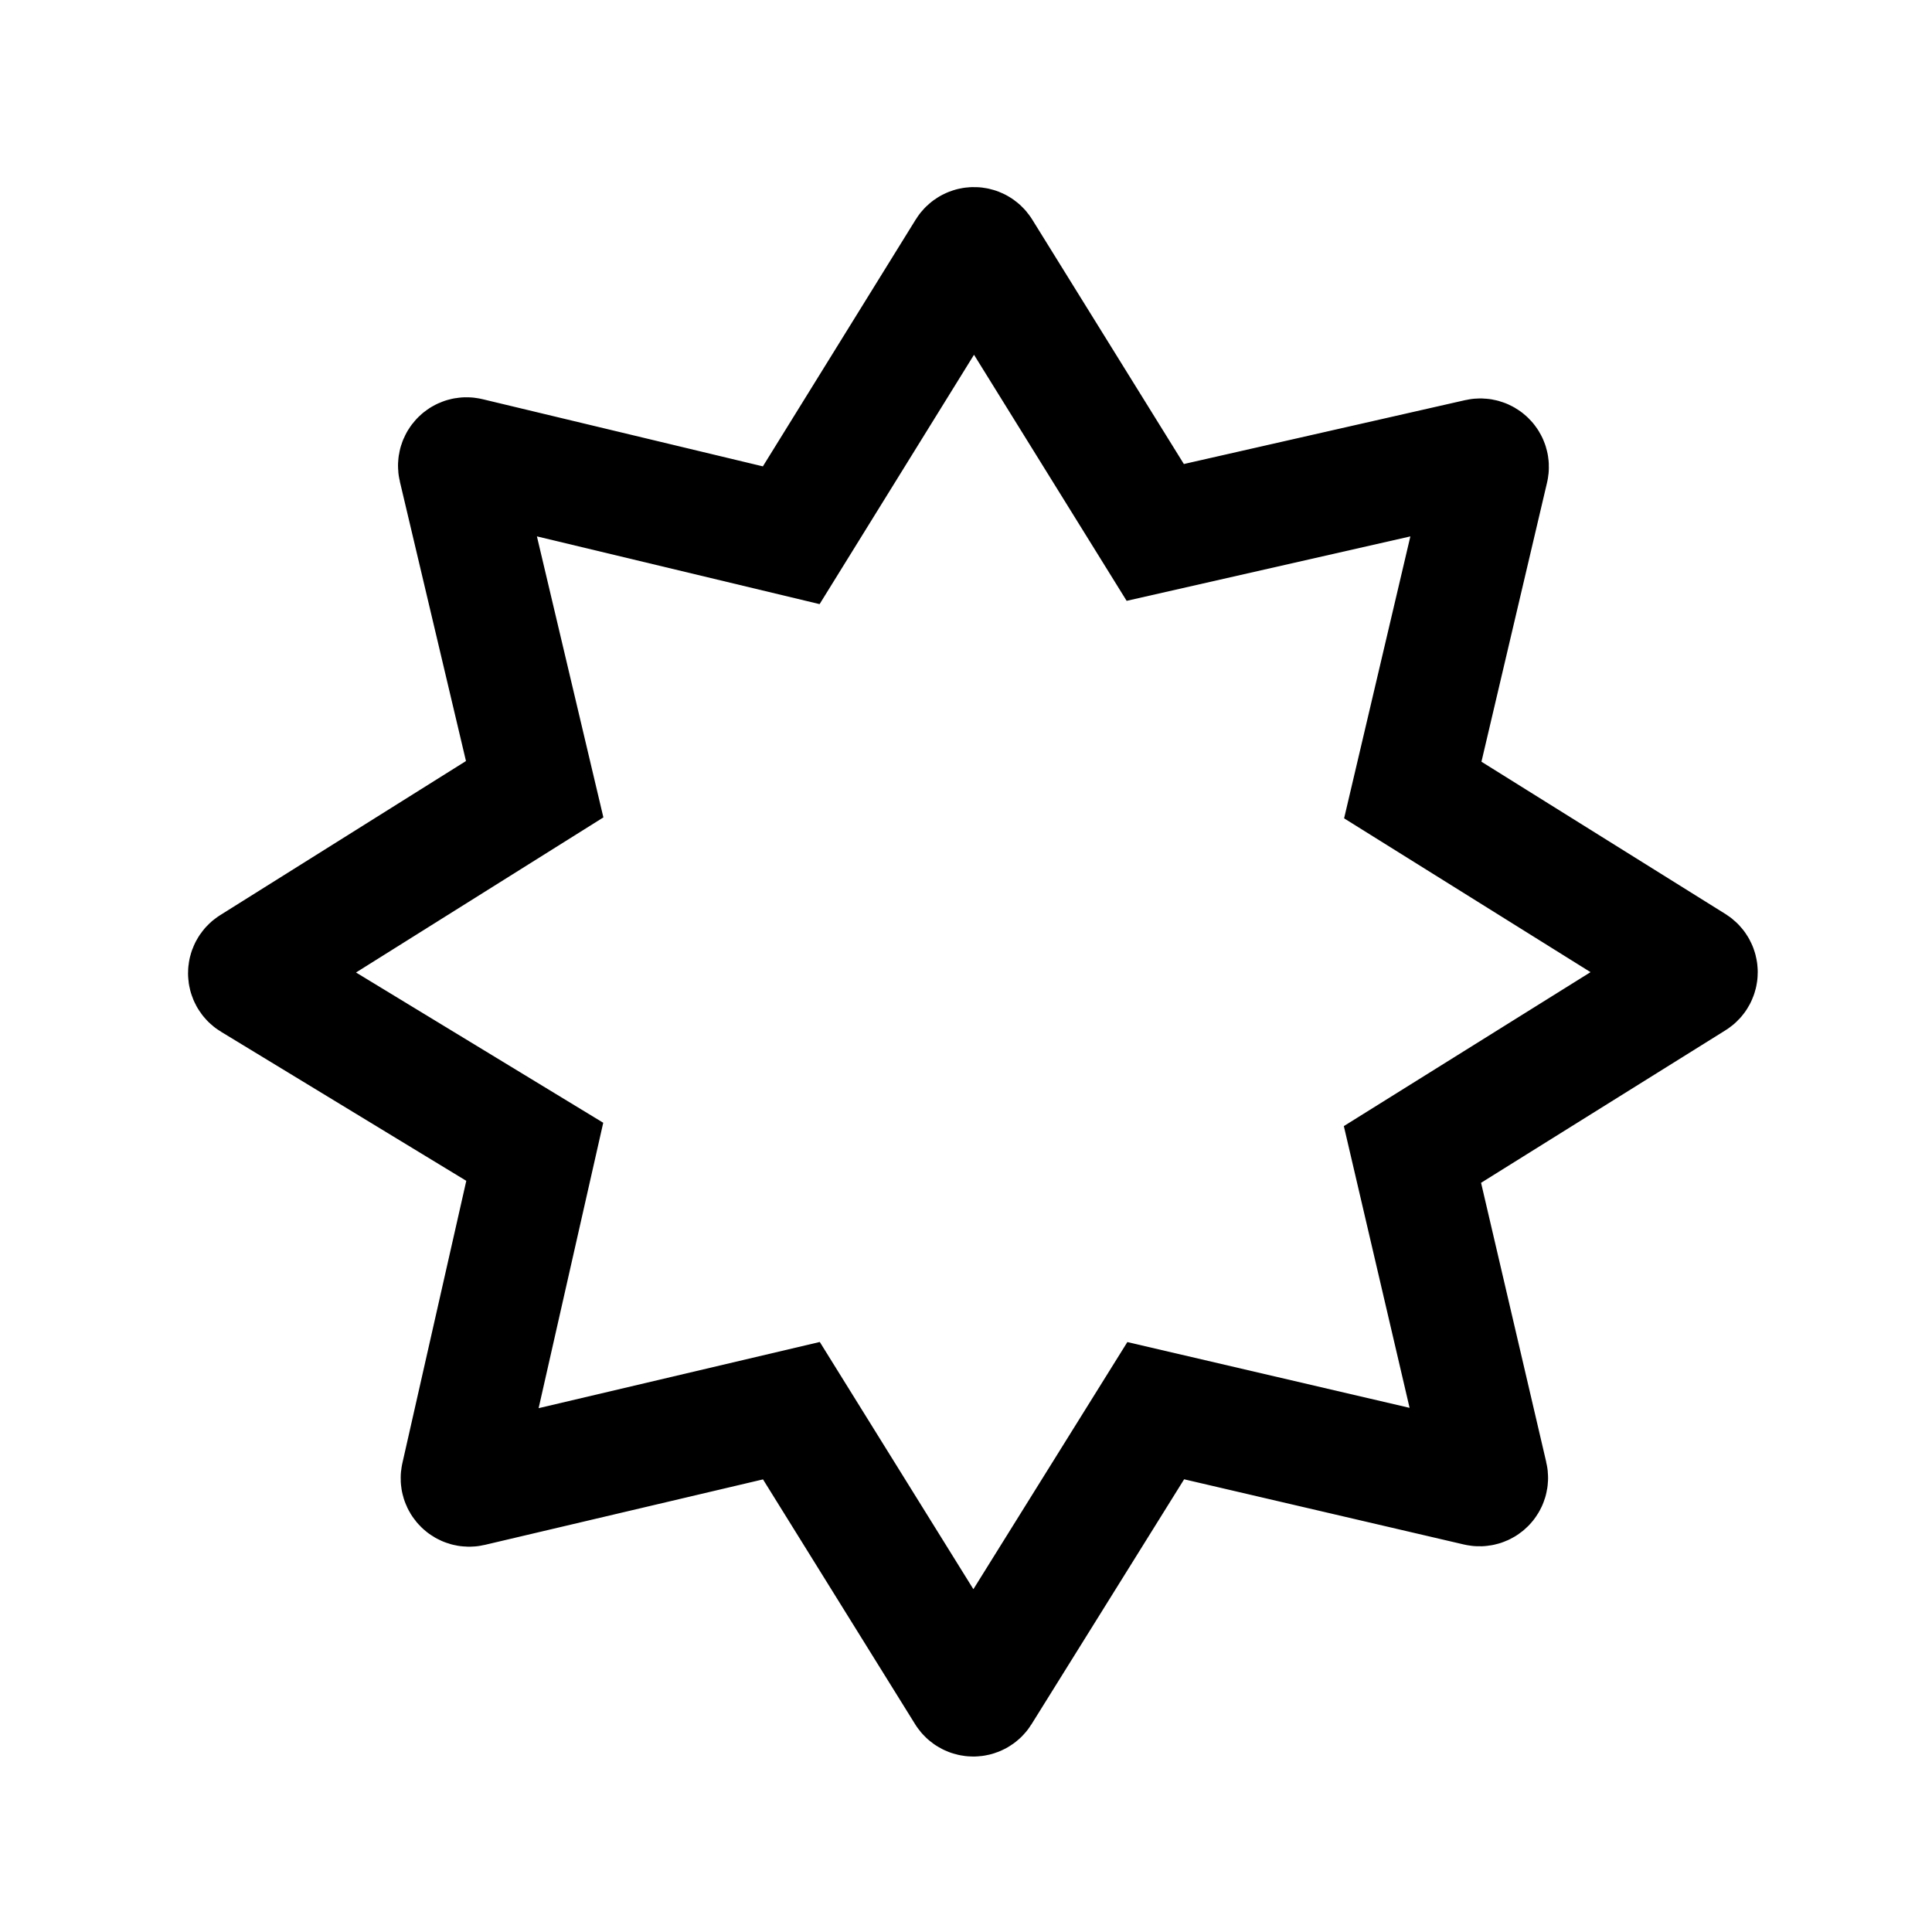 <svg width="24" height="24" viewBox="0 0 24 24" fill="none" xmlns="http://www.w3.org/2000/svg">
    <path d="M12.013 3.122L9.829 6.649L5.819 5.688C5.746 5.67 5.68 5.736 5.697 5.809L6.642 9.804L3.133 12.004C3.07 12.044 3.07 12.136 3.134 12.175L6.643 14.308L5.73 18.341C5.713 18.413 5.779 18.478 5.851 18.461L9.831 17.524L12.005 21.023C12.045 21.086 12.137 21.086 12.177 21.023L14.357 17.524L18.356 18.456C18.429 18.473 18.495 18.408 18.478 18.335L17.546 14.341L21.038 12.162C21.101 12.123 21.101 12.031 21.038 11.991L17.55 9.814L18.488 5.823C18.505 5.751 18.44 5.686 18.367 5.702L14.351 6.614L12.185 3.122C12.145 3.058 12.053 3.058 12.013 3.122Z" stroke="currentColor" stroke-width="1.5"/>
</svg>
